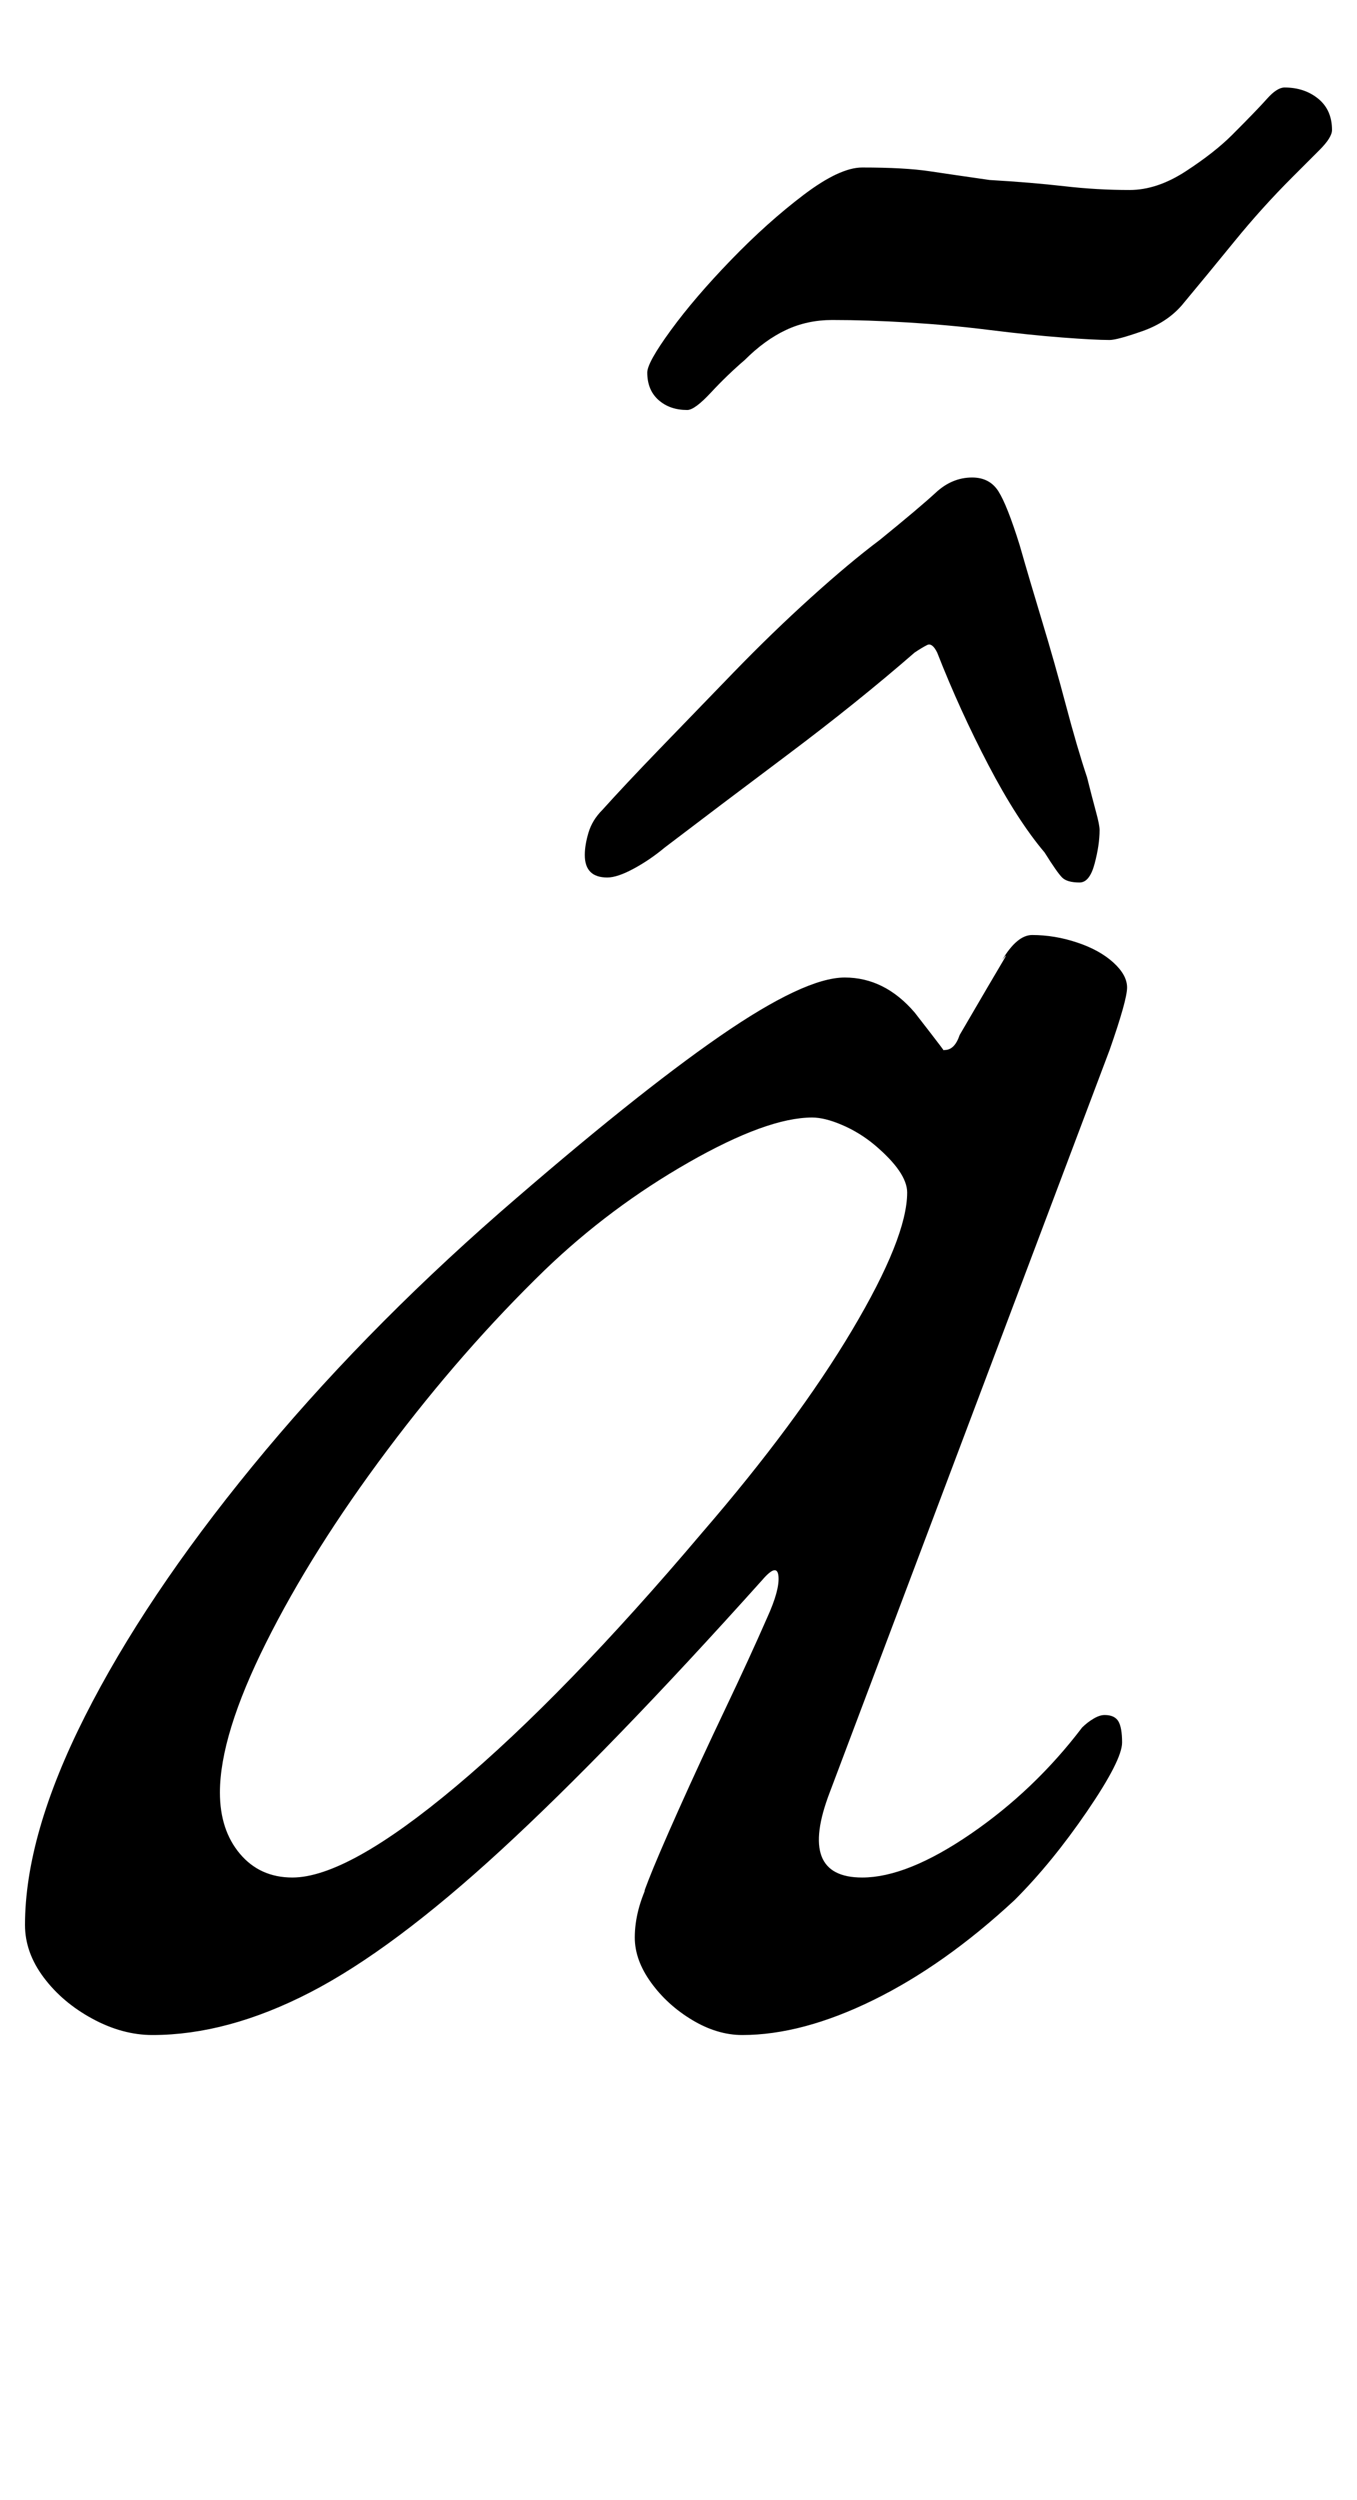 <?xml version="1.0" standalone="no"?>
<!DOCTYPE svg PUBLIC "-//W3C//DTD SVG 1.1//EN" "http://www.w3.org/Graphics/SVG/1.1/DTD/svg11.dtd" >
<svg xmlns="http://www.w3.org/2000/svg" xmlns:xlink="http://www.w3.org/1999/xlink" version="1.1" viewBox="-16 0 543 1000">
  <g transform="matrix(1 0 0 -1 0 800)">
   <path fill="currentColor"
d="M45 -14q-12 0 -24 6.5t-19.5 16.5t-7.5 21q0 36 24 83.5t67 100t99 101.5q54 47 88 70.5t50 23.5t28 -14q14 -18 12.5 -16.5t-0.5 1.5q2 0 3.5 1.5t2.5 4.5q14 24 17 29t0 1q6 10 12 10q9 0 18 -3t14.5 -8t5.5 -10t-7 -25l-112 -297q-13 -34 13 -34q18 0 43.5 17.5
t44.5 42.5q2 2 4.5 3.5t4.5 1.5q4 0 5.5 -2.5t1.5 -8.5q0 -7 -14 -27.5t-29 -35.5q-28 -26 -56.5 -40t-52.5 -14q-10 0 -20 6t-16.5 15t-6.5 18q0 11 6 23q-4 -9 -0.5 0t12 28t18.5 40t17 37q5 11 4.5 16.5t-6.5 -1.5q-61 -68 -104.5 -108t-76.5 -57t-63 -17zM101 49
q22 0 65.5 36.5t98.5 101.5q38 44 60 81t22 55q0 8 -13 19q-6 5 -13 8t-12 3q-18 0 -49.5 -18t-57.5 -43q-33 -32 -63 -72t-48.5 -77t-18.5 -60q0 -15 8 -24.5t21 -9.5zM373 609q7 0 10.5 -5.5t8.5 -21.5q4 -14 9 -30.5t9.5 -33.5t8.5 -29q2 -8 3.5 -13.5t1.5 -7.5
q0 -6 -2 -13.5t-6 -7.5q-5 0 -7 2t-7 10q-11 13 -22.5 35t-20.5 45q-2 4 -4 3t-5 -3q-23 -20 -51 -41t-49 -37q-6 -5 -12.5 -8.5t-10.5 -3.5q-9 0 -9 9q0 4 1.5 9t5.5 9q9 10 23 24.5t29.5 30.5t31 30t27.5 23q16 13 22.5 19t14.5 6zM259 636q-7 0 -11.5 4t-4.5 11
q0 4 9.5 17t24 28t29 26t23.5 11q17 0 27 -1.5t24 -3.5q17 -1 30 -2.5t26 -1.5q11 0 22.5 7.5t18.5 14.5q10 10 14 14.5t7 4.5q8 0 13.5 -4.5t5.5 -12.5q0 -3 -5 -8l-11 -11q-12 -12 -23 -25.5t-21 -25.5q-6 -7 -16 -10.5t-13 -3.5q-6 0 -19 1t-29 3t-32.5 3t-30.5 1
q-10 0 -18.5 -4t-16.5 -12q-7 -6 -13.5 -13t-9.5 -7z" />
  </g>

</svg>
